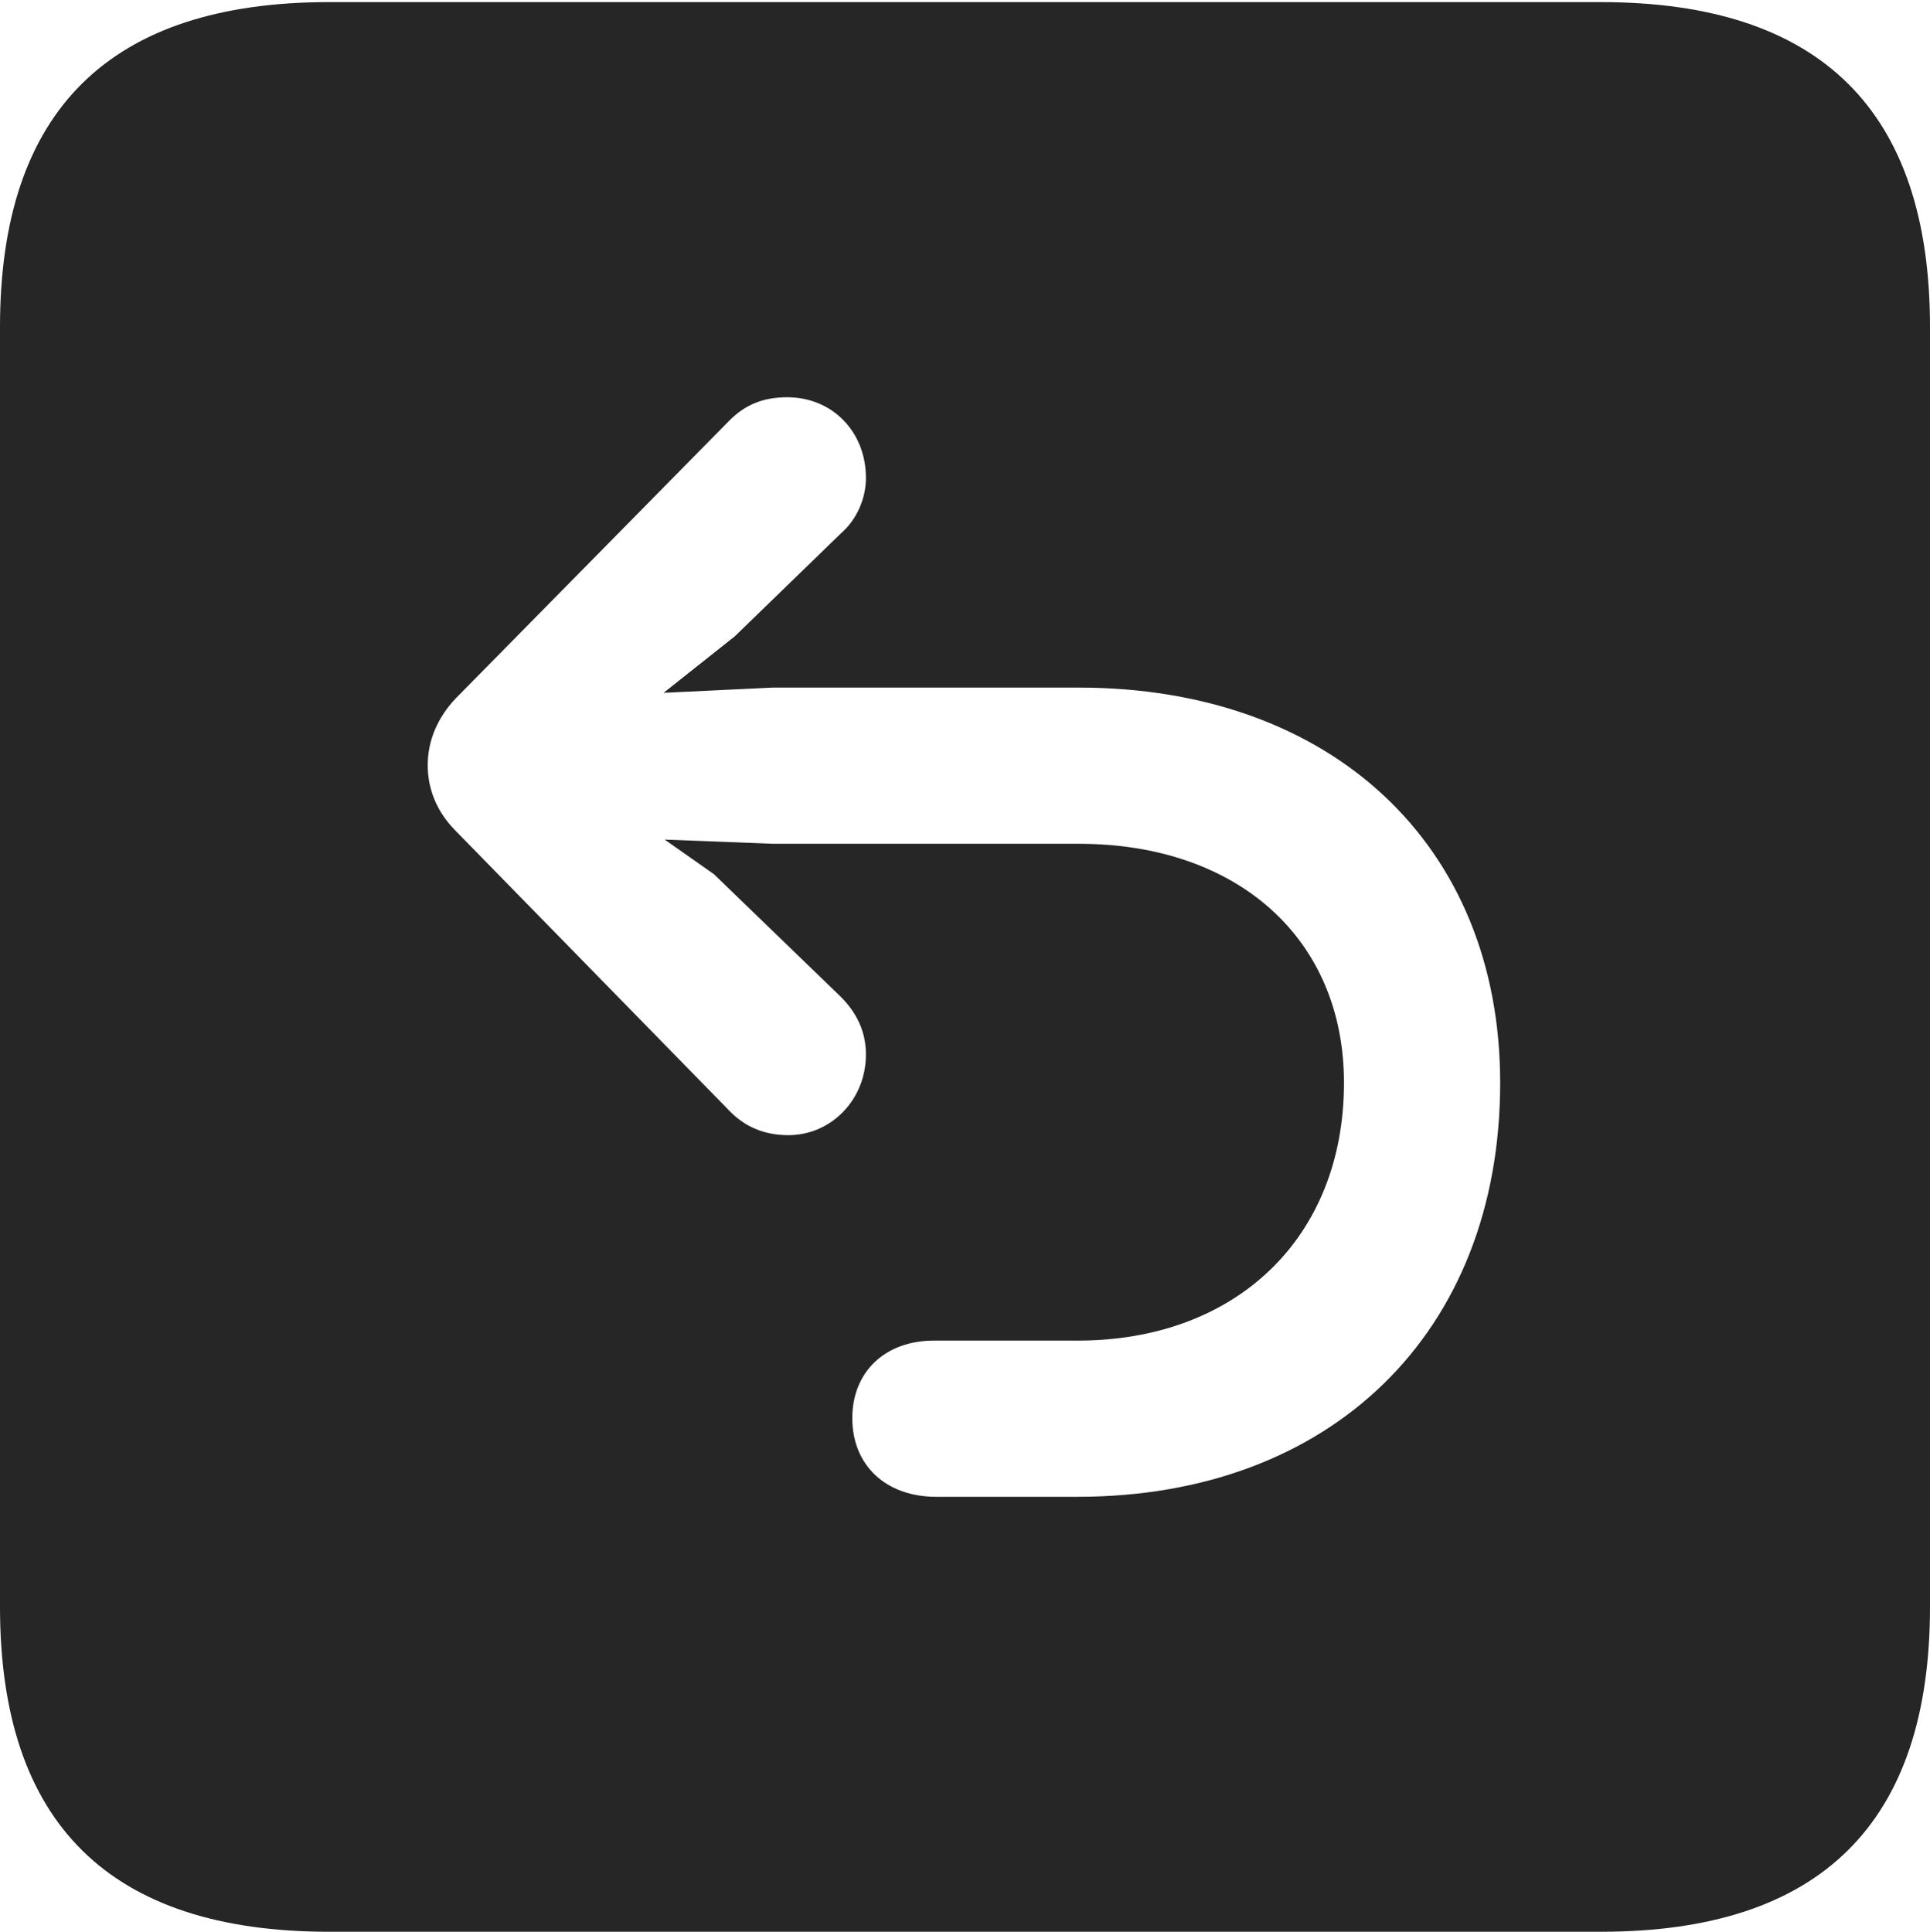 <?xml version="1.0" encoding="UTF-8"?>
<!--Generator: Apple Native CoreSVG 232.5-->
<!DOCTYPE svg
PUBLIC "-//W3C//DTD SVG 1.1//EN"
       "http://www.w3.org/Graphics/SVG/1.1/DTD/svg11.dtd">
<svg version="1.1" xmlns="http://www.w3.org/2000/svg" xmlns:xlink="http://www.w3.org/1999/xlink" width="89.893" height="89.99">
 <g>
  <rect height="89.99" opacity="0" width="89.893" x="0" y="0"/>
  <path d="M89.893 15.234L89.893 74.853C89.893 84.912 84.814 89.99 74.561 89.99L15.332 89.99C5.127 89.99 0 84.961 0 74.853L0 15.234C0 5.127 5.127 0.098 15.332 0.098L74.561 0.098C84.814 0.098 89.893 5.176 89.893 15.234ZM33.984 19.58L21.24 32.52C20.361 33.447 19.922 34.522 19.922 35.645C19.922 36.719 20.312 37.793 21.24 38.721L34.033 51.807C34.717 52.49 35.596 52.881 36.719 52.881C38.721 52.881 40.332 51.221 40.332 49.121C40.332 48.047 39.893 47.168 39.16 46.435L33.252 40.723L30.957 39.111L35.986 39.307L50.244 39.307C57.666 39.307 62.598 43.75 62.598 50.44C62.598 57.666 57.568 62.451 50.195 62.451L43.506 62.451C41.211 62.451 39.697 63.916 39.697 66.064C39.697 68.262 41.26 69.727 43.603 69.727L50.195 69.727C61.963 69.727 69.873 62.109 69.873 50.44C69.873 39.355 62.012 32.031 50.244 32.031L35.986 32.031L30.908 32.275L34.228 29.639L39.16 24.854C39.893 24.219 40.332 23.242 40.332 22.266C40.332 20.117 38.77 18.506 36.67 18.506C35.547 18.506 34.717 18.848 33.984 19.58Z" fill="#000000" fill-opacity="0.85"/>
 </g>
</svg>
